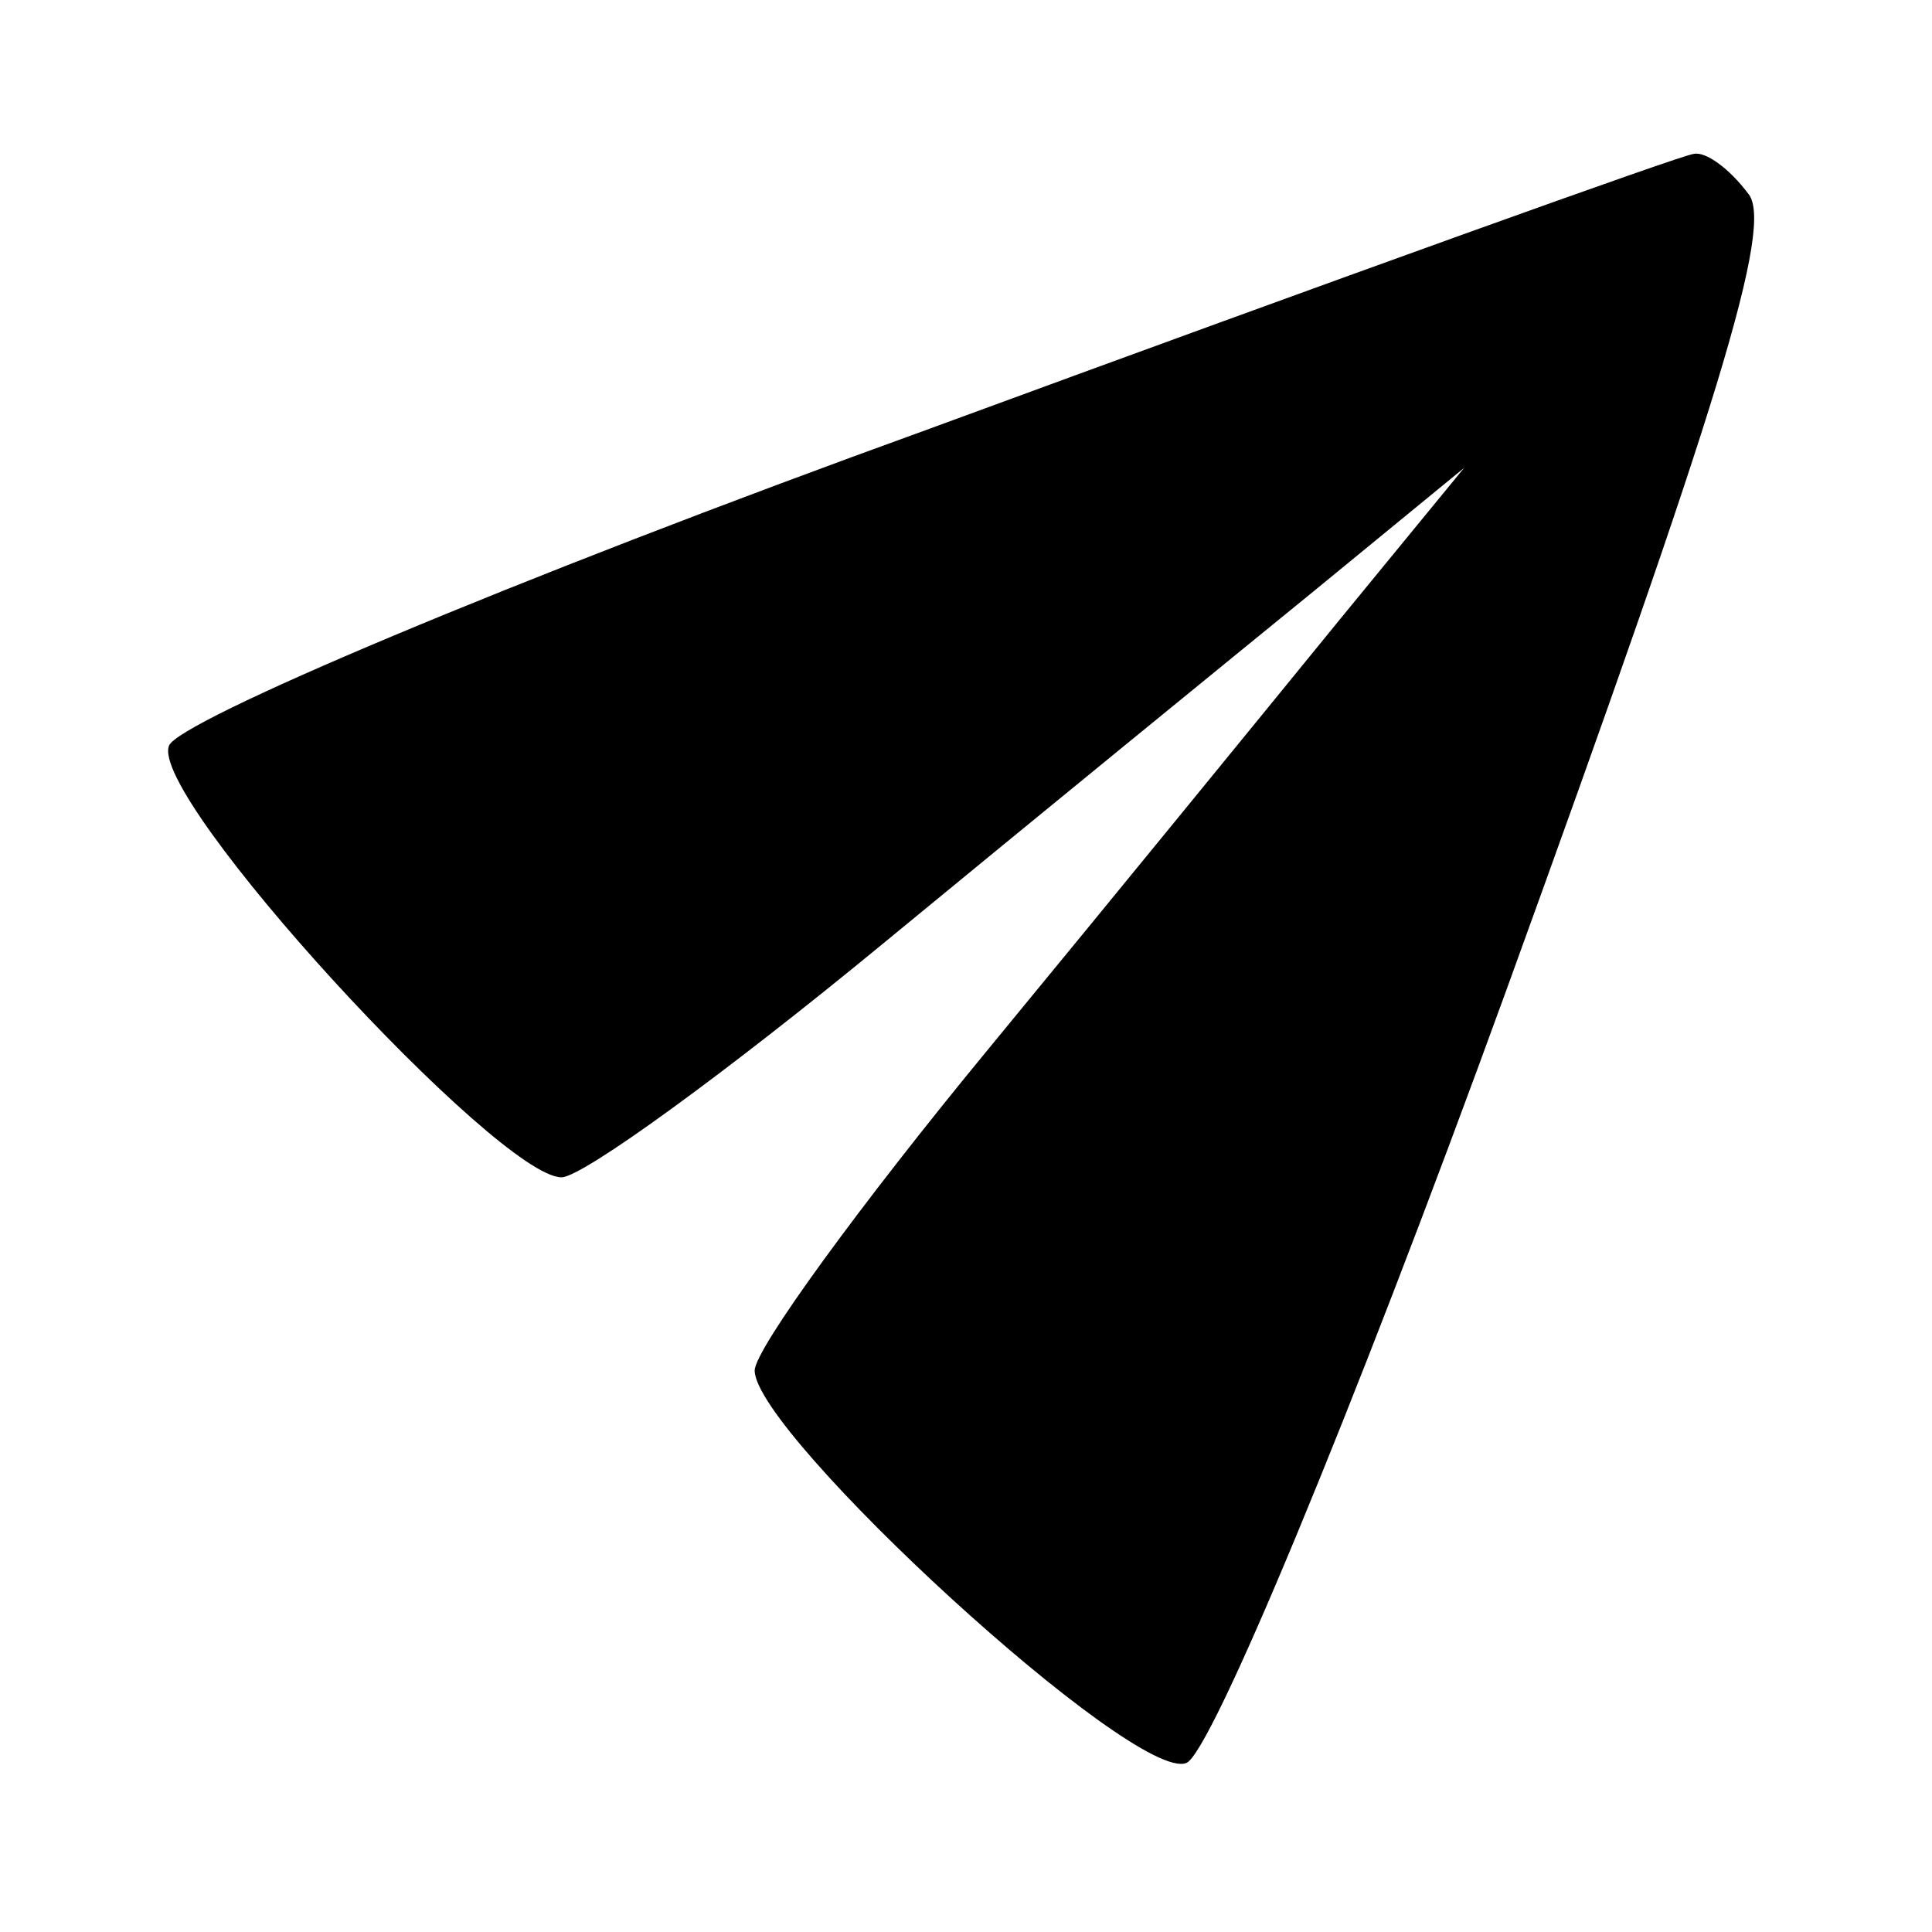 <?xml version="1.0" standalone="no"?>
<!DOCTYPE svg PUBLIC "-//W3C//DTD SVG 20010904//EN"
 "http://www.w3.org/TR/2001/REC-SVG-20010904/DTD/svg10.dtd">
<svg version="1.0" xmlns="http://www.w3.org/2000/svg"
 width="64pt" height="64pt" viewBox="0 0 64 64"
 preserveAspectRatio="xMidYMid meet">

<g transform="translate(0,64) scale(0.1,-0.1)"
 stroke="none">
<path d="M308 498 c-141 -51 -249 -97 -252 -105 -7 -17 109 -143 130 -143 7 0
55 35 106 77 51 42 116 95 143 117 l50 41 -41 -50 c-22 -27 -75 -92 -117 -143
-42 -51 -77 -99 -77 -106 0 -21 126 -137 143 -130 8 3 54 113 106 256 70 193
89 254 80 264 -6 8 -14 14 -18 13 -3 0 -117 -41 -253 -91z"/>
</g>
</svg>

